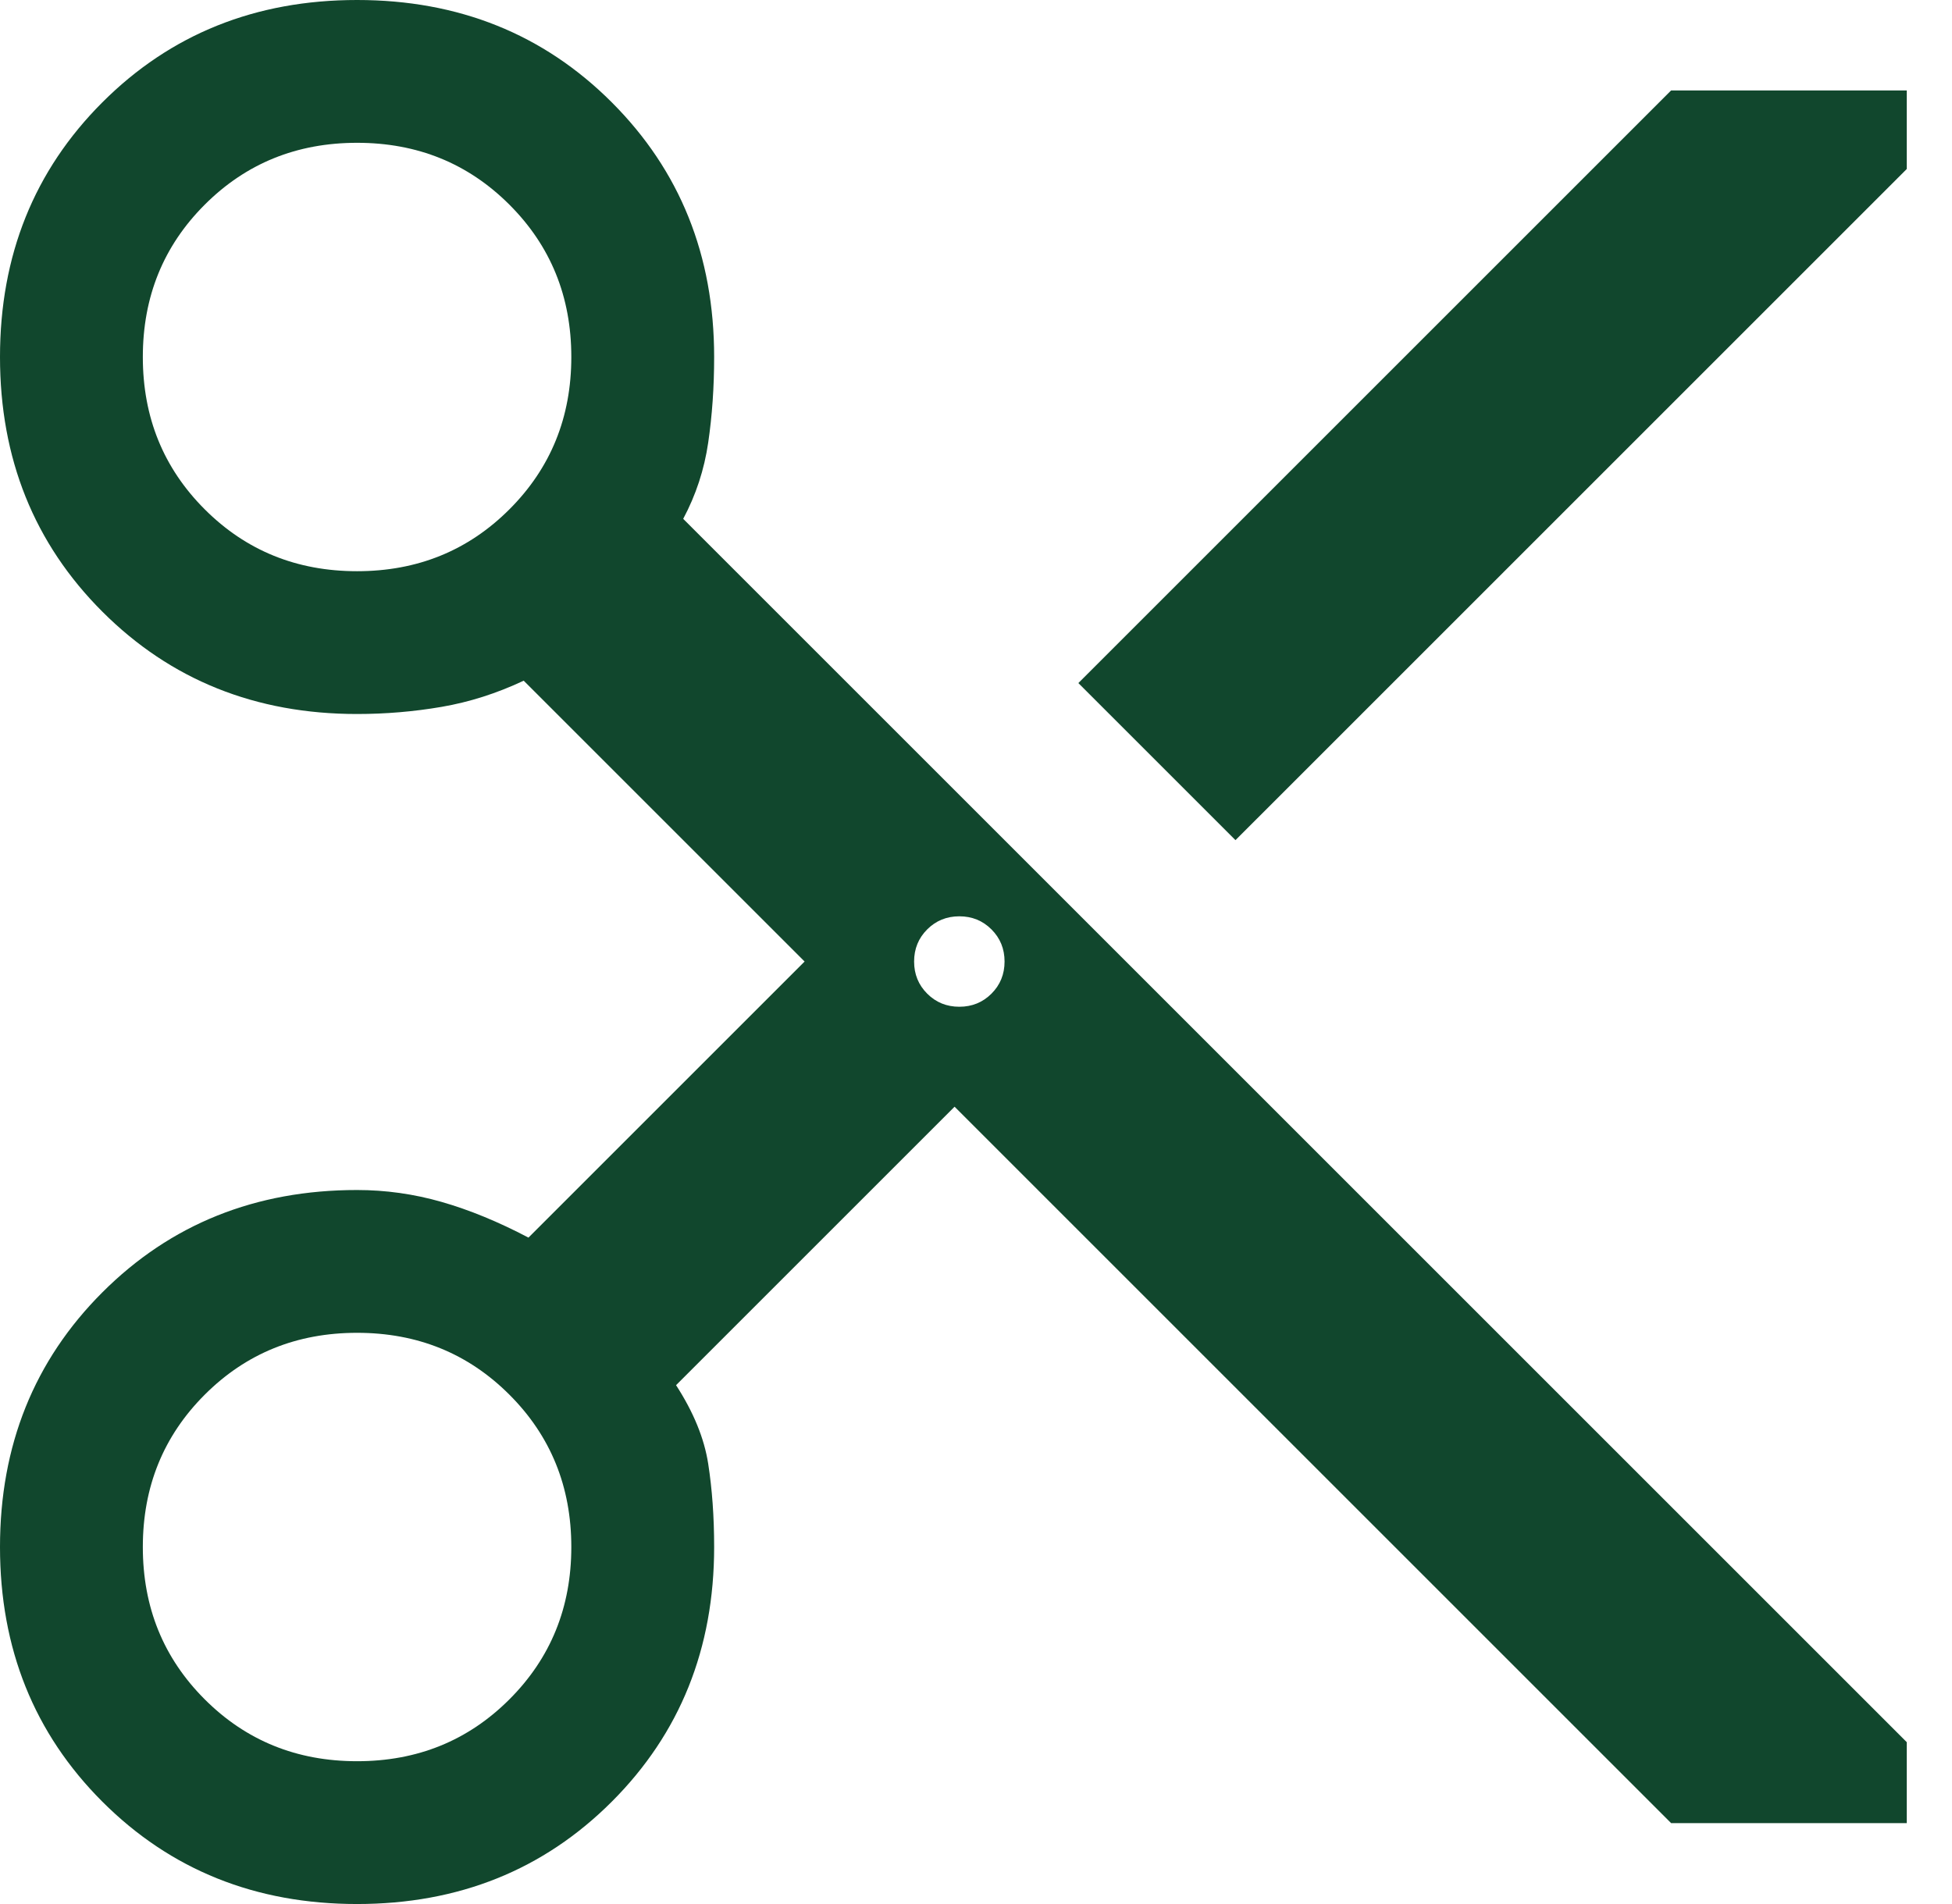 <svg width="41" height="40" viewBox="0 0 41 40" fill="none" xmlns="http://www.w3.org/2000/svg">
<path d="M35.1 38.3L20.05 23.25L14.2 29.1C14.567 29.667 14.792 30.217 14.875 30.75C14.958 31.283 15 31.867 15 32.5C15 34.633 14.283 36.417 12.85 37.85C11.417 39.283 9.633 40 7.5 40C5.367 40 3.583 39.283 2.15 37.85C0.717 36.417 0 34.633 0 32.5C0 30.367 0.717 28.583 2.15 27.15C3.583 25.717 5.367 25 7.5 25C8.1 25 8.692 25.083 9.275 25.25C9.858 25.417 10.467 25.667 11.1 26L16.9 20.2L11 14.3C10.433 14.567 9.858 14.75 9.275 14.85C8.692 14.95 8.1 15 7.5 15C5.367 15 3.583 14.283 2.15 12.85C0.717 11.417 0 9.633 0 7.5C0 5.367 0.717 3.583 2.15 2.15C3.583 0.717 5.367 0 7.5 0C9.633 0 11.417 0.717 12.85 2.15C14.283 3.583 15 5.367 15 7.5C15 8.133 14.958 8.733 14.875 9.3C14.792 9.867 14.617 10.4 14.35 10.9L40.05 36.6V38.3H35.1ZM25.95 17.65L22.65 14.35L35.1 1.9H40.05V3.55L25.95 17.65ZM7.5 12C8.767 12 9.833 11.567 10.7 10.7C11.567 9.833 12 8.767 12 7.5C12 6.233 11.567 5.167 10.7 4.3C9.833 3.433 8.767 3 7.5 3C6.233 3 5.167 3.433 4.3 4.3C3.433 5.167 3 6.233 3 7.5C3 8.767 3.433 9.833 4.3 10.7C5.167 11.567 6.233 12 7.5 12ZM20.15 21.15C20.417 21.15 20.642 21.058 20.825 20.875C21.008 20.692 21.1 20.467 21.1 20.2C21.1 19.933 21.008 19.708 20.825 19.525C20.642 19.342 20.417 19.25 20.15 19.25C19.883 19.25 19.658 19.342 19.475 19.525C19.292 19.708 19.2 19.933 19.2 20.2C19.2 20.467 19.292 20.692 19.475 20.875C19.658 21.058 19.883 21.15 20.15 21.15ZM7.5 37C8.767 37 9.833 36.567 10.7 35.7C11.567 34.833 12 33.767 12 32.5C12 31.233 11.567 30.167 10.7 29.3C9.833 28.433 8.767 28 7.5 28C6.233 28 5.167 28.433 4.3 29.3C3.433 30.167 3 31.233 3 32.5C3 33.767 3.433 34.833 4.3 35.7C5.167 36.567 6.233 37 7.5 37Z" fill="#11472D"/>
</svg>
